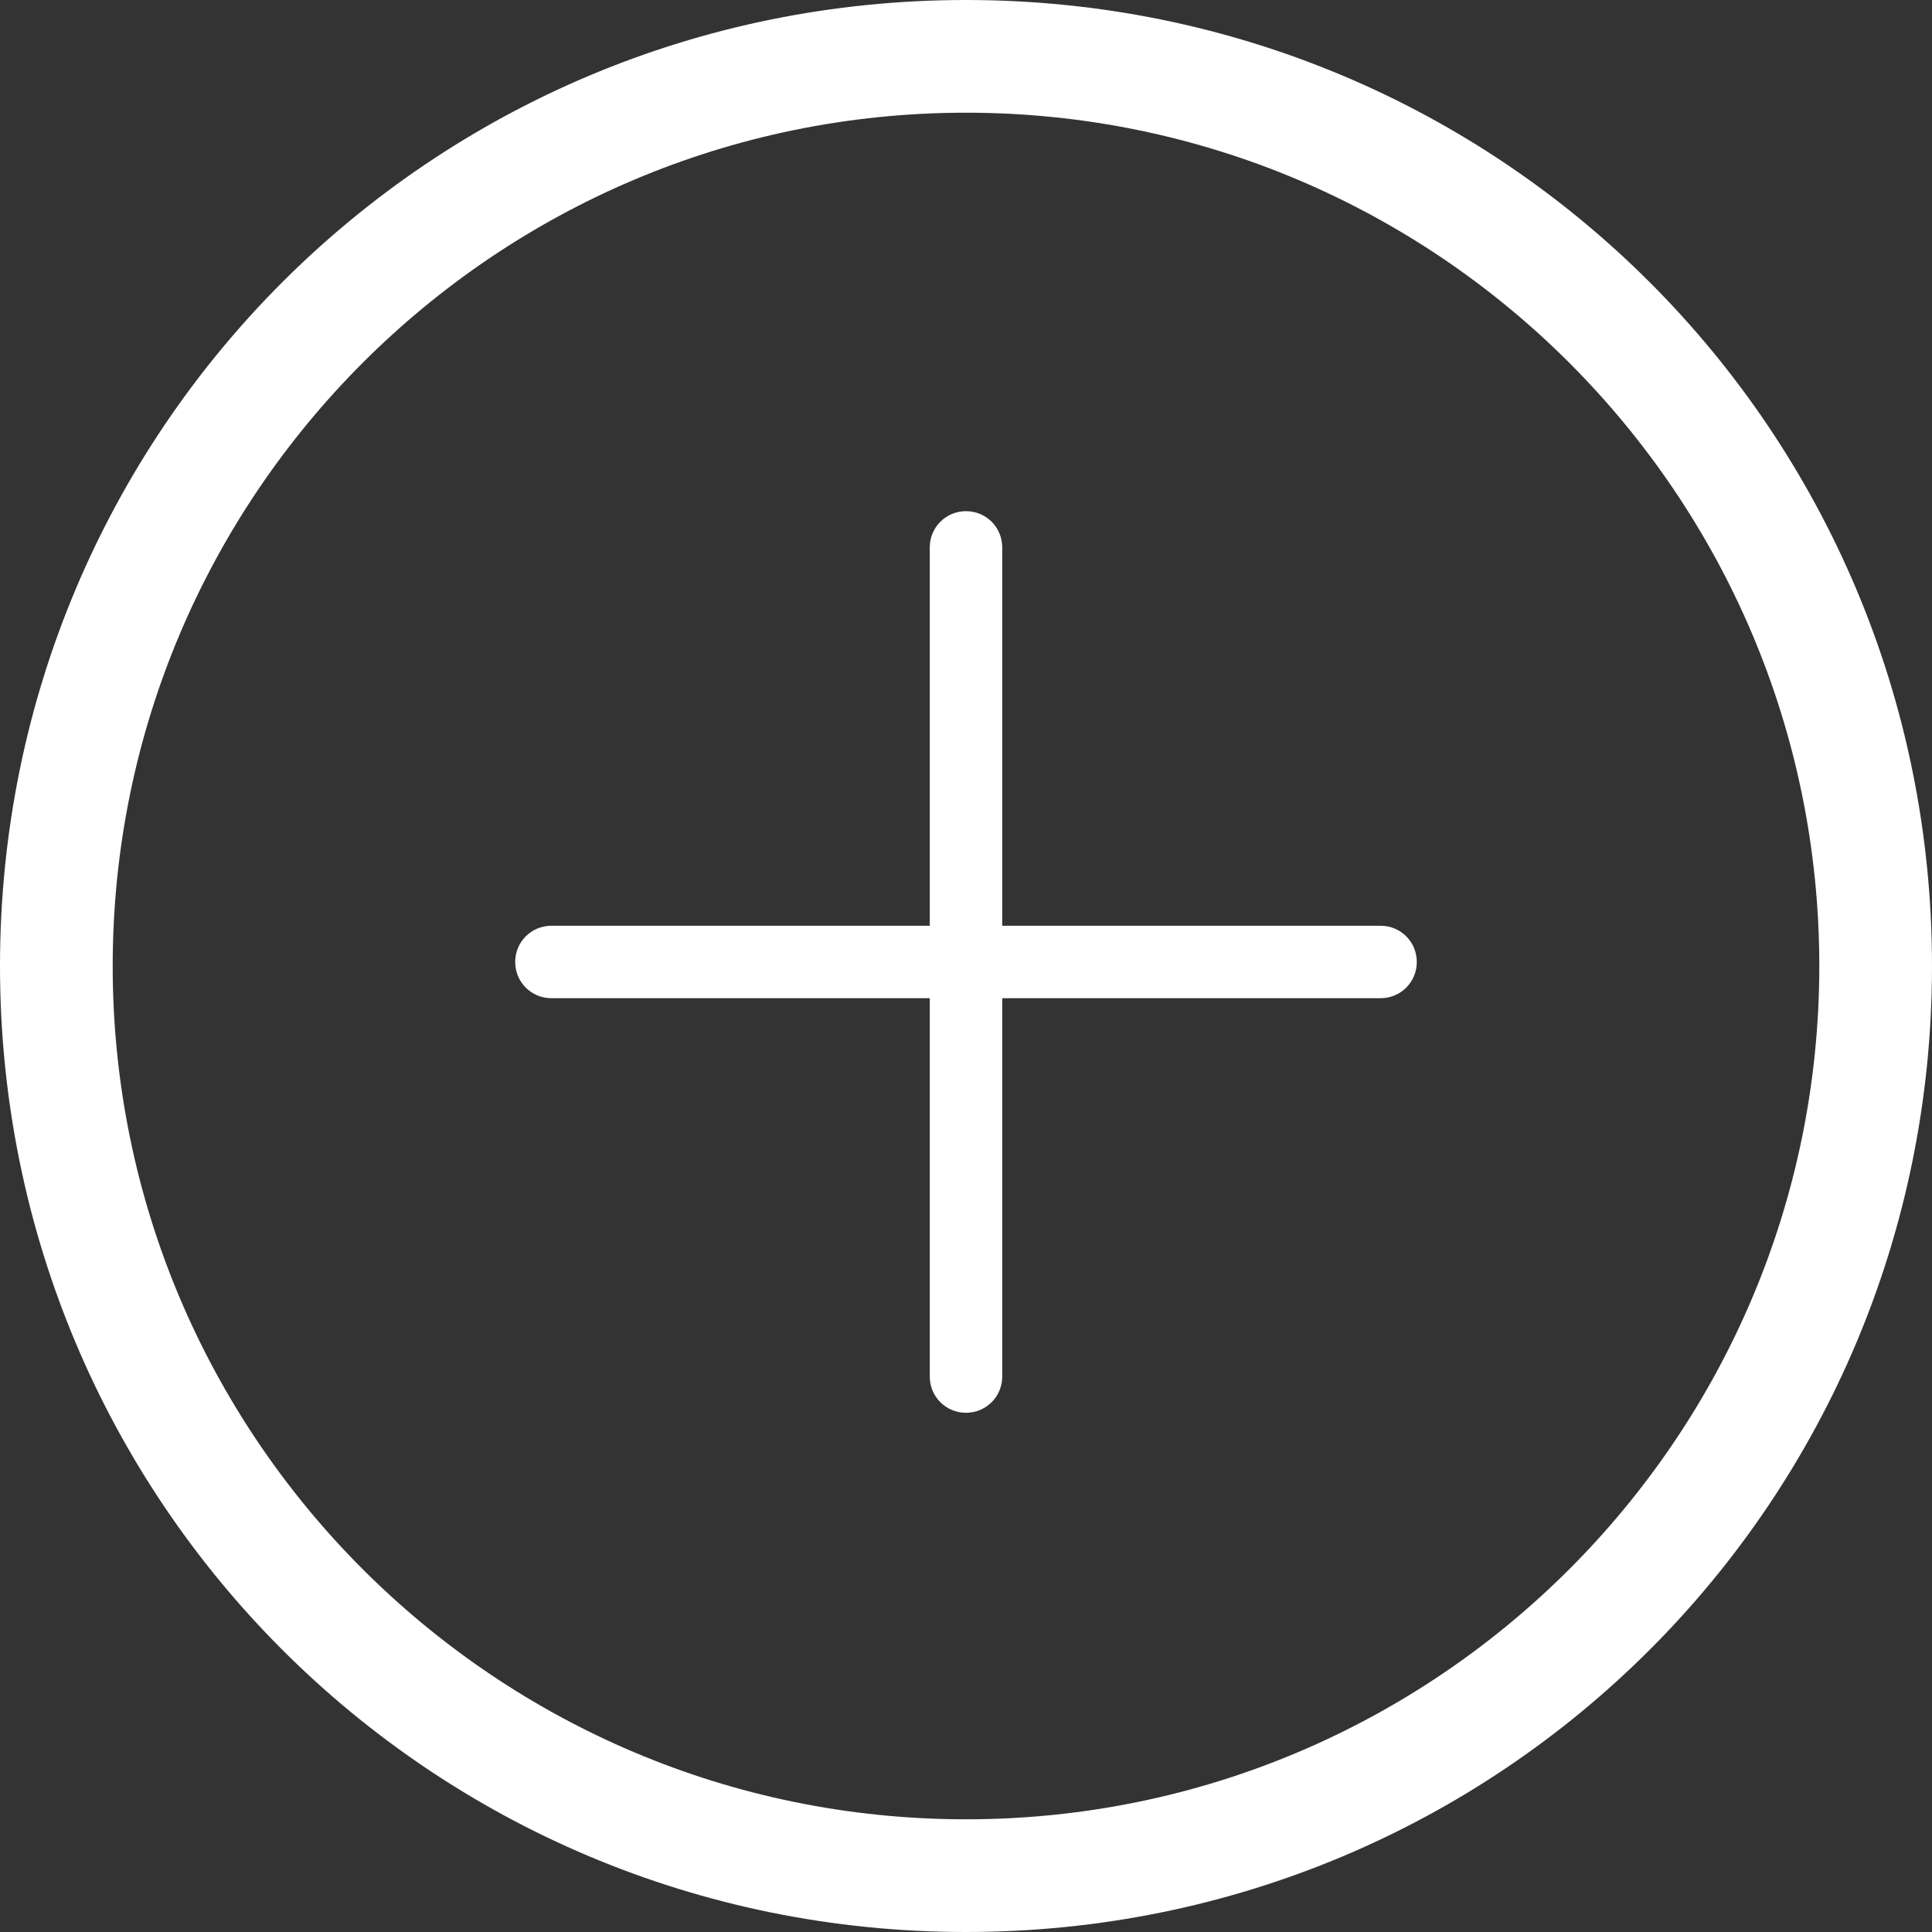<svg xmlns="http://www.w3.org/2000/svg" xmlns:xlink="http://www.w3.org/1999/xlink" id="Layer_1" x="0px" y="0px" viewBox="0 0 48 48" style="enable-background:new 0 0 48 48;" xml:space="preserve"><rect x="0" y="0" width="48" height="48" fill="#333333" stroke="none"/> <style type="text/css"> .st0{fill-rule:evenodd;clip-rule:evenodd;fill:#FFFFFF;} .st1{fill:#FFFFFF;} </style> <path class="st0" d="M24.9,13.6c0-0.5-0.4-0.9-0.9-0.9s-0.9,0.4-0.9,0.9v9.4h-9.4c-0.5,0-0.9,0.4-0.9,0.9s0.4,0.9,0.9,0.9h9.4v9.4 c0,0.5,0.4,0.9,0.9,0.9s0.9-0.4,0.9-0.9v-9.4h9.4c0.5,0,0.9-0.4,0.9-0.9s-0.4-0.9-0.9-0.9h-9.4V13.6z"></path> <path class="st1" d="M24,45.2C12.3,45.2,2.8,35.7,2.8,24H0c0,13.3,10.7,24,24,24V45.2z M45.2,24c0,11.7-9.5,21.2-21.2,21.2V48 c13.3,0,24-10.7,24-24H45.2z M24,2.8c11.7,0,21.2,9.5,21.2,21.2H48C48,10.7,37.3,0,24,0V2.8z M24,0C10.7,0,0,10.7,0,24h2.8 C2.8,12.3,12.3,2.8,24,2.8V0z"></path> </svg>